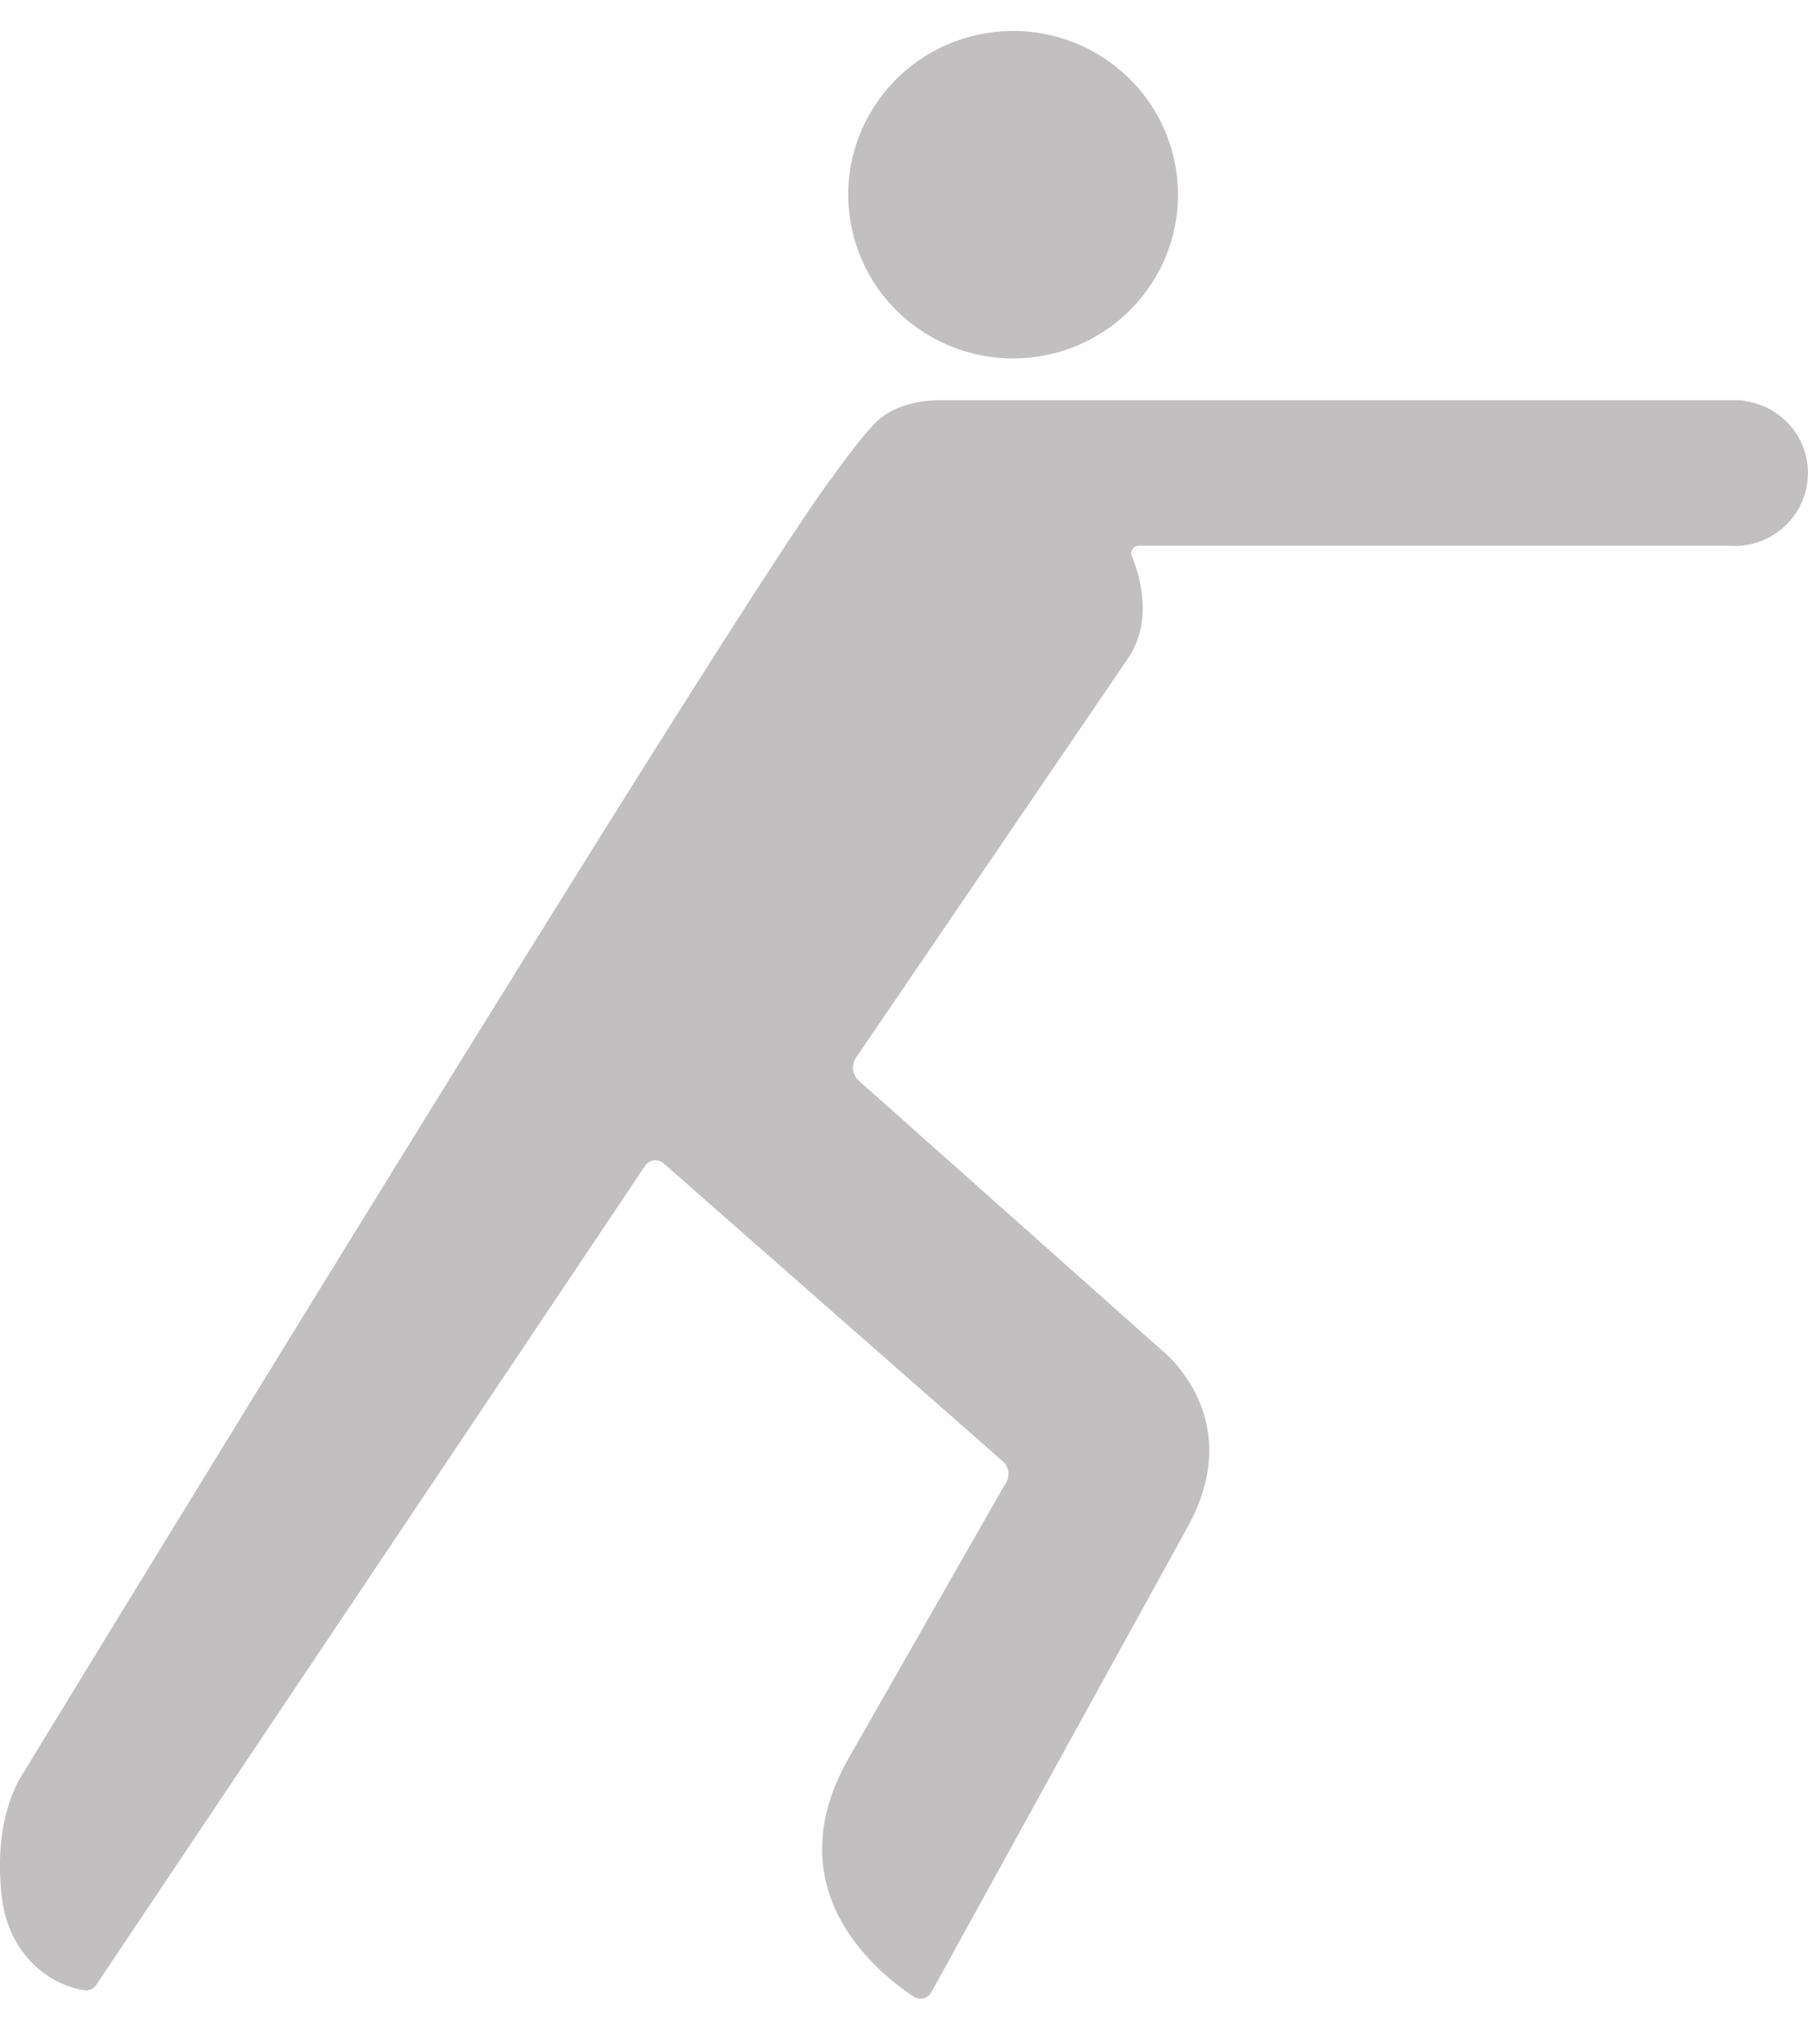 <svg fill="none" height="26" viewBox="0 0 23 26" width="23" xmlns="http://www.w3.org/2000/svg"><g fill="#c1bfbf"><path d="m13.332 4.512c1.132-.243 1.851-1.352 1.606-2.476-.245-1.124-1.361-1.838-2.494-1.595-1.132.243-1.851 1.352-1.606 2.476.245 1.124 1.361 1.838 2.494 1.595z"/><path d="m23 6.018c0-.465-.345-.849-.794-.915-.019-.008-.039-.012-.061-.012h-10.194c-.066 0-.543-.002-.83.302-.226.24-.483.609-.523.662-1.252 1.652-10.337 16.554-10.337 16.554-.303.53-.279 1.183-.237 1.528.025.205.087.405.193.583.26.432.645.562.851.595.063.011.127-.018.16-.073l6.975-10.408c.051-.083.165-.101.239-.036l4.298 3.775c.185.151.024.343.024.343l-1.975 3.46c-.941 1.668.379 2.722.835 3.021.076.05.18.024.224-.056l3.244-5.889c.803-1.414-.31-2.275-.31-2.275l-3.855-3.429c-.085-.075-.1-.202-.037-.295l3.48-5.109c.295-.472.129-1.026.028-1.273-.025-.062.02-.13.088-.13h7.509c.024.002.048.003.072.003s.048-.001.072-.003h.006c.012 0 .023-.001.034-.004.462-.055.82-.445.82-.919z"/></g></svg>